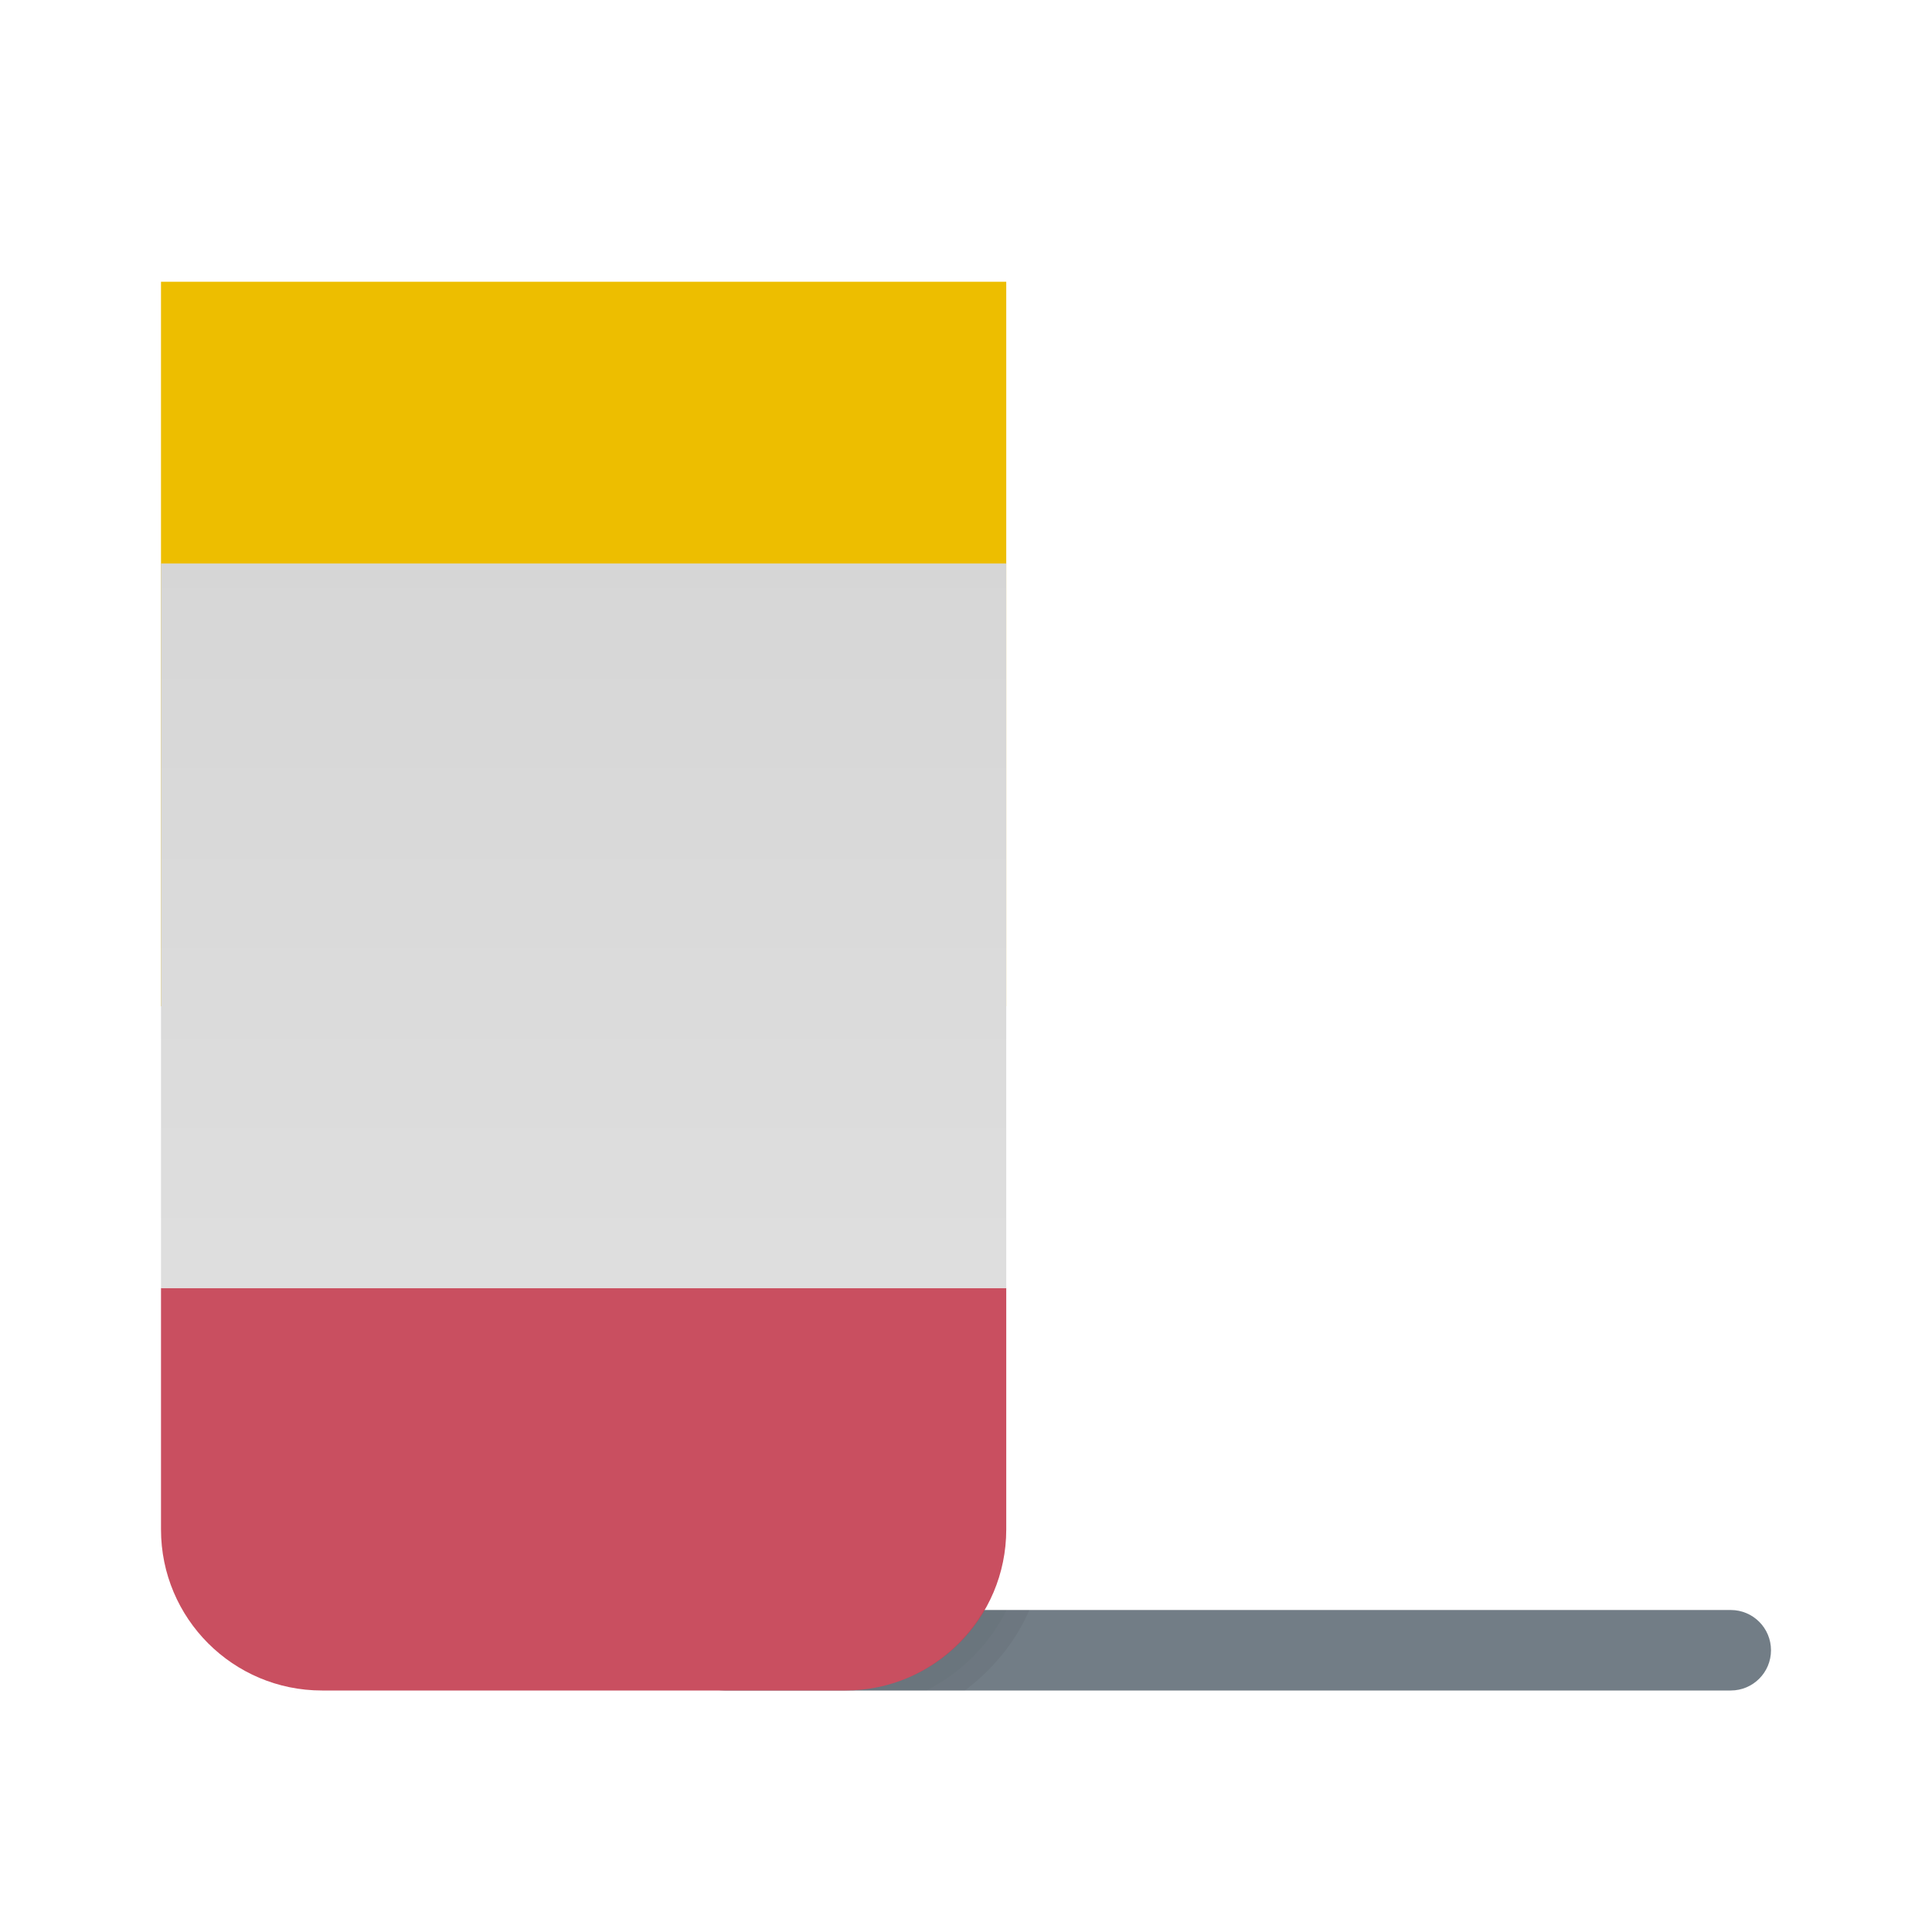 <svg xmlns="http://www.w3.org/2000/svg" viewBox="0 0 48 48"><path fill="#727d86" d="M43,42H18c-0.553,0-1-0.448-1-1s0.447-1,1-1h25c0.553,0,1,0.448,1,1S43.553,42,43,42z"/><path fill="#c94f60" d="M21,42H8c-2.209,0-4-1.791-4-4v-6h21v6C25,40.209,23.209,42,21,42z"/><rect width="21" height="18" x="4" y="7" fill="#edbe00"/><linearGradient id="4xFaaX8_p1~d5iUpiO81Ja" x1="14.5" x2="14.5" y1="31.383" y2="13.505" gradientUnits="userSpaceOnUse"><stop offset="0" stop-color="#dedede"/><stop offset="1" stop-color="#d6d6d6"/></linearGradient><rect width="21" height="18" x="4" y="14" fill="url(#4xFaaX8_p1~d5iUpiO81Ja)"/><path d="M25.01,40h-0.565c-0.693,1.191-1.968,2-3.445,2h2.018C23.88,41.563,24.577,40.864,25.01,40z" opacity=".07"/><path d="M25.576,40H25.01c-0.433,0.864-1.13,1.563-1.992,2h0.951C24.663,41.483,25.225,40.801,25.576,40z" opacity=".05"/></svg>
